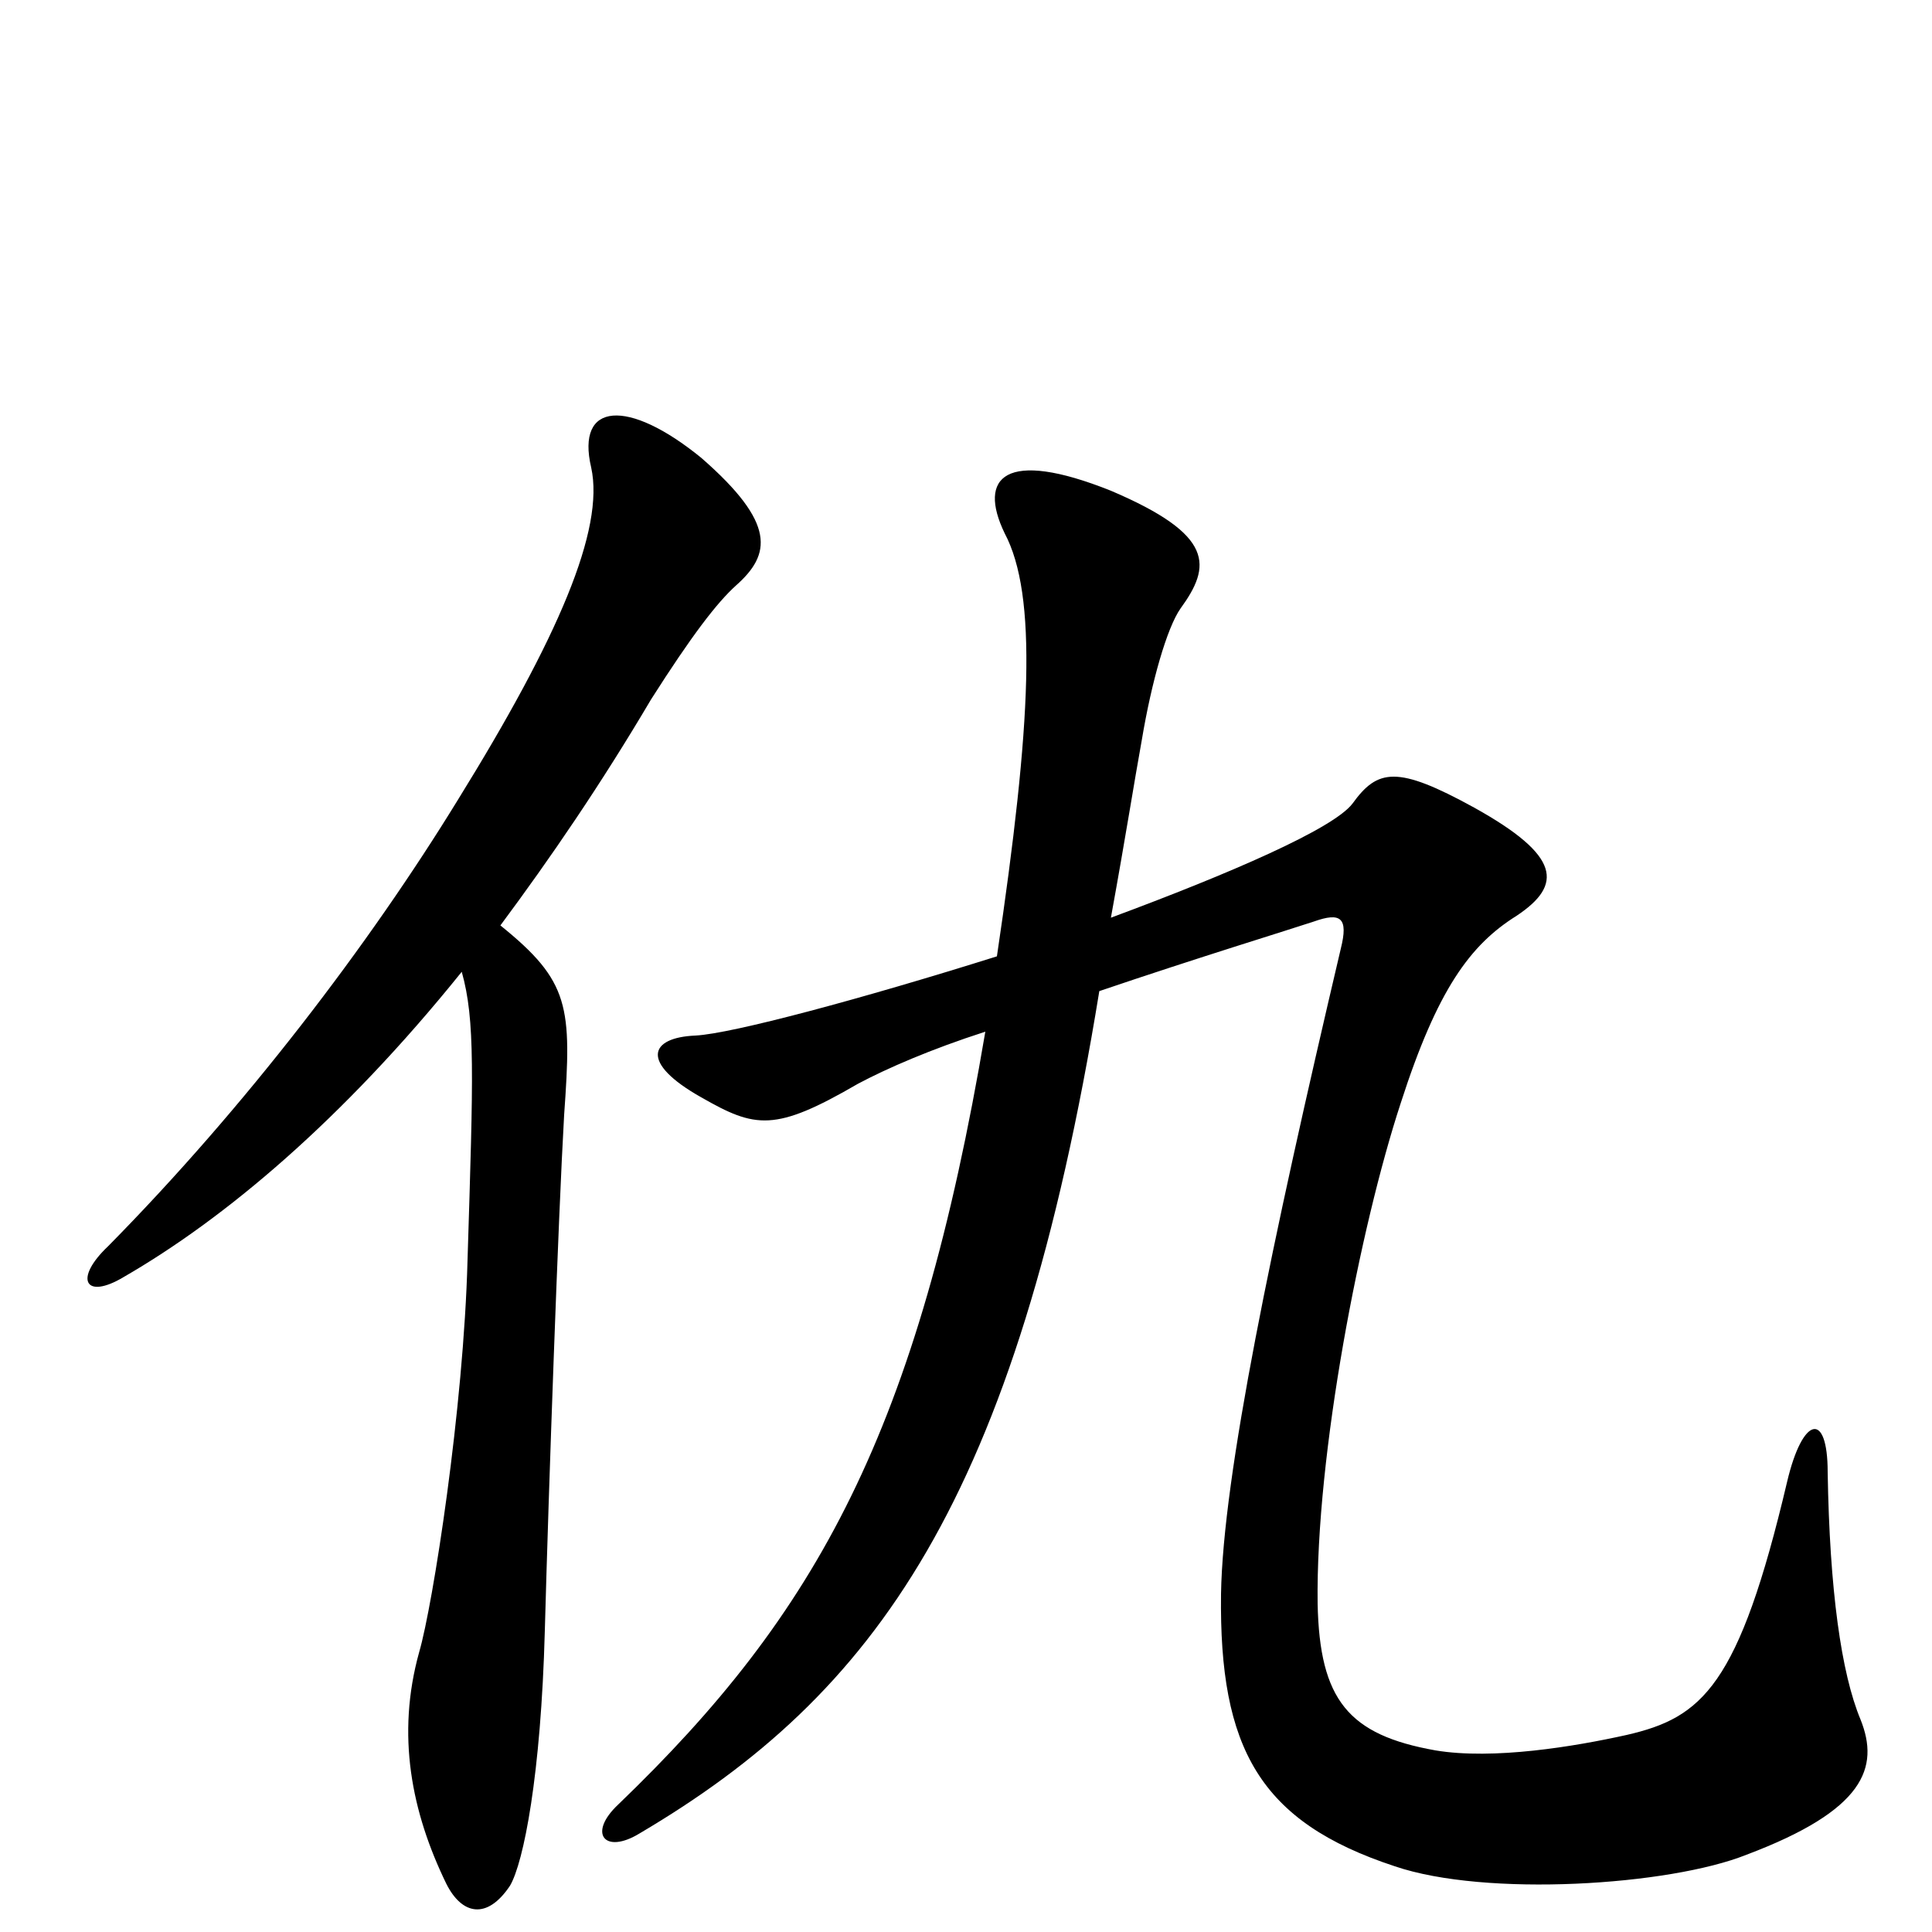 <svg xmlns="http://www.w3.org/2000/svg" viewBox="0 -1000 1000 1000">
	<path fill="#000000" d="M381 -697C399 -713 402 -729 363 -763C325 -794 298 -792 306 -758C313 -726 289 -670 237 -586C191 -511 127 -427 56 -355C38 -338 44 -327 64 -339C116 -369 177 -420 239 -497C246 -472 245 -444 242 -348C240 -271 224 -169 217 -145C205 -102 213 -62 231 -25C239 -9 252 -6 264 -24C271 -36 280 -81 282 -156C284 -230 289 -371 292 -423C296 -479 295 -492 259 -521C285 -556 311 -594 337 -638C358 -671 371 -688 381 -697ZM963 -110C953 -134 947 -177 946 -238C946 -270 933 -267 925 -233C900 -127 881 -111 842 -102C815 -96 773 -89 743 -94C698 -102 683 -120 682 -170C681 -247 704 -365 725 -429C744 -488 761 -511 785 -526C809 -542 808 -557 763 -582C723 -604 713 -602 700 -584C690 -571 637 -548 575 -525C583 -569 587 -595 591 -617C596 -647 604 -675 611 -685C627 -707 629 -723 575 -746C520 -768 506 -753 520 -724C537 -692 534 -626 516 -505C446 -483 379 -465 360 -464C336 -463 331 -450 363 -432C391 -416 401 -414 444 -439C459 -447 482 -457 510 -466C475 -259 423 -165 320 -66C304 -51 313 -40 331 -51C453 -123 526 -223 569 -487C619 -504 668 -519 680 -523C694 -528 698 -525 694 -509C658 -356 633 -236 632 -175C631 -95 652 -57 722 -34C769 -18 864 -24 904 -40C965 -63 973 -85 963 -110Z"/>
</svg>